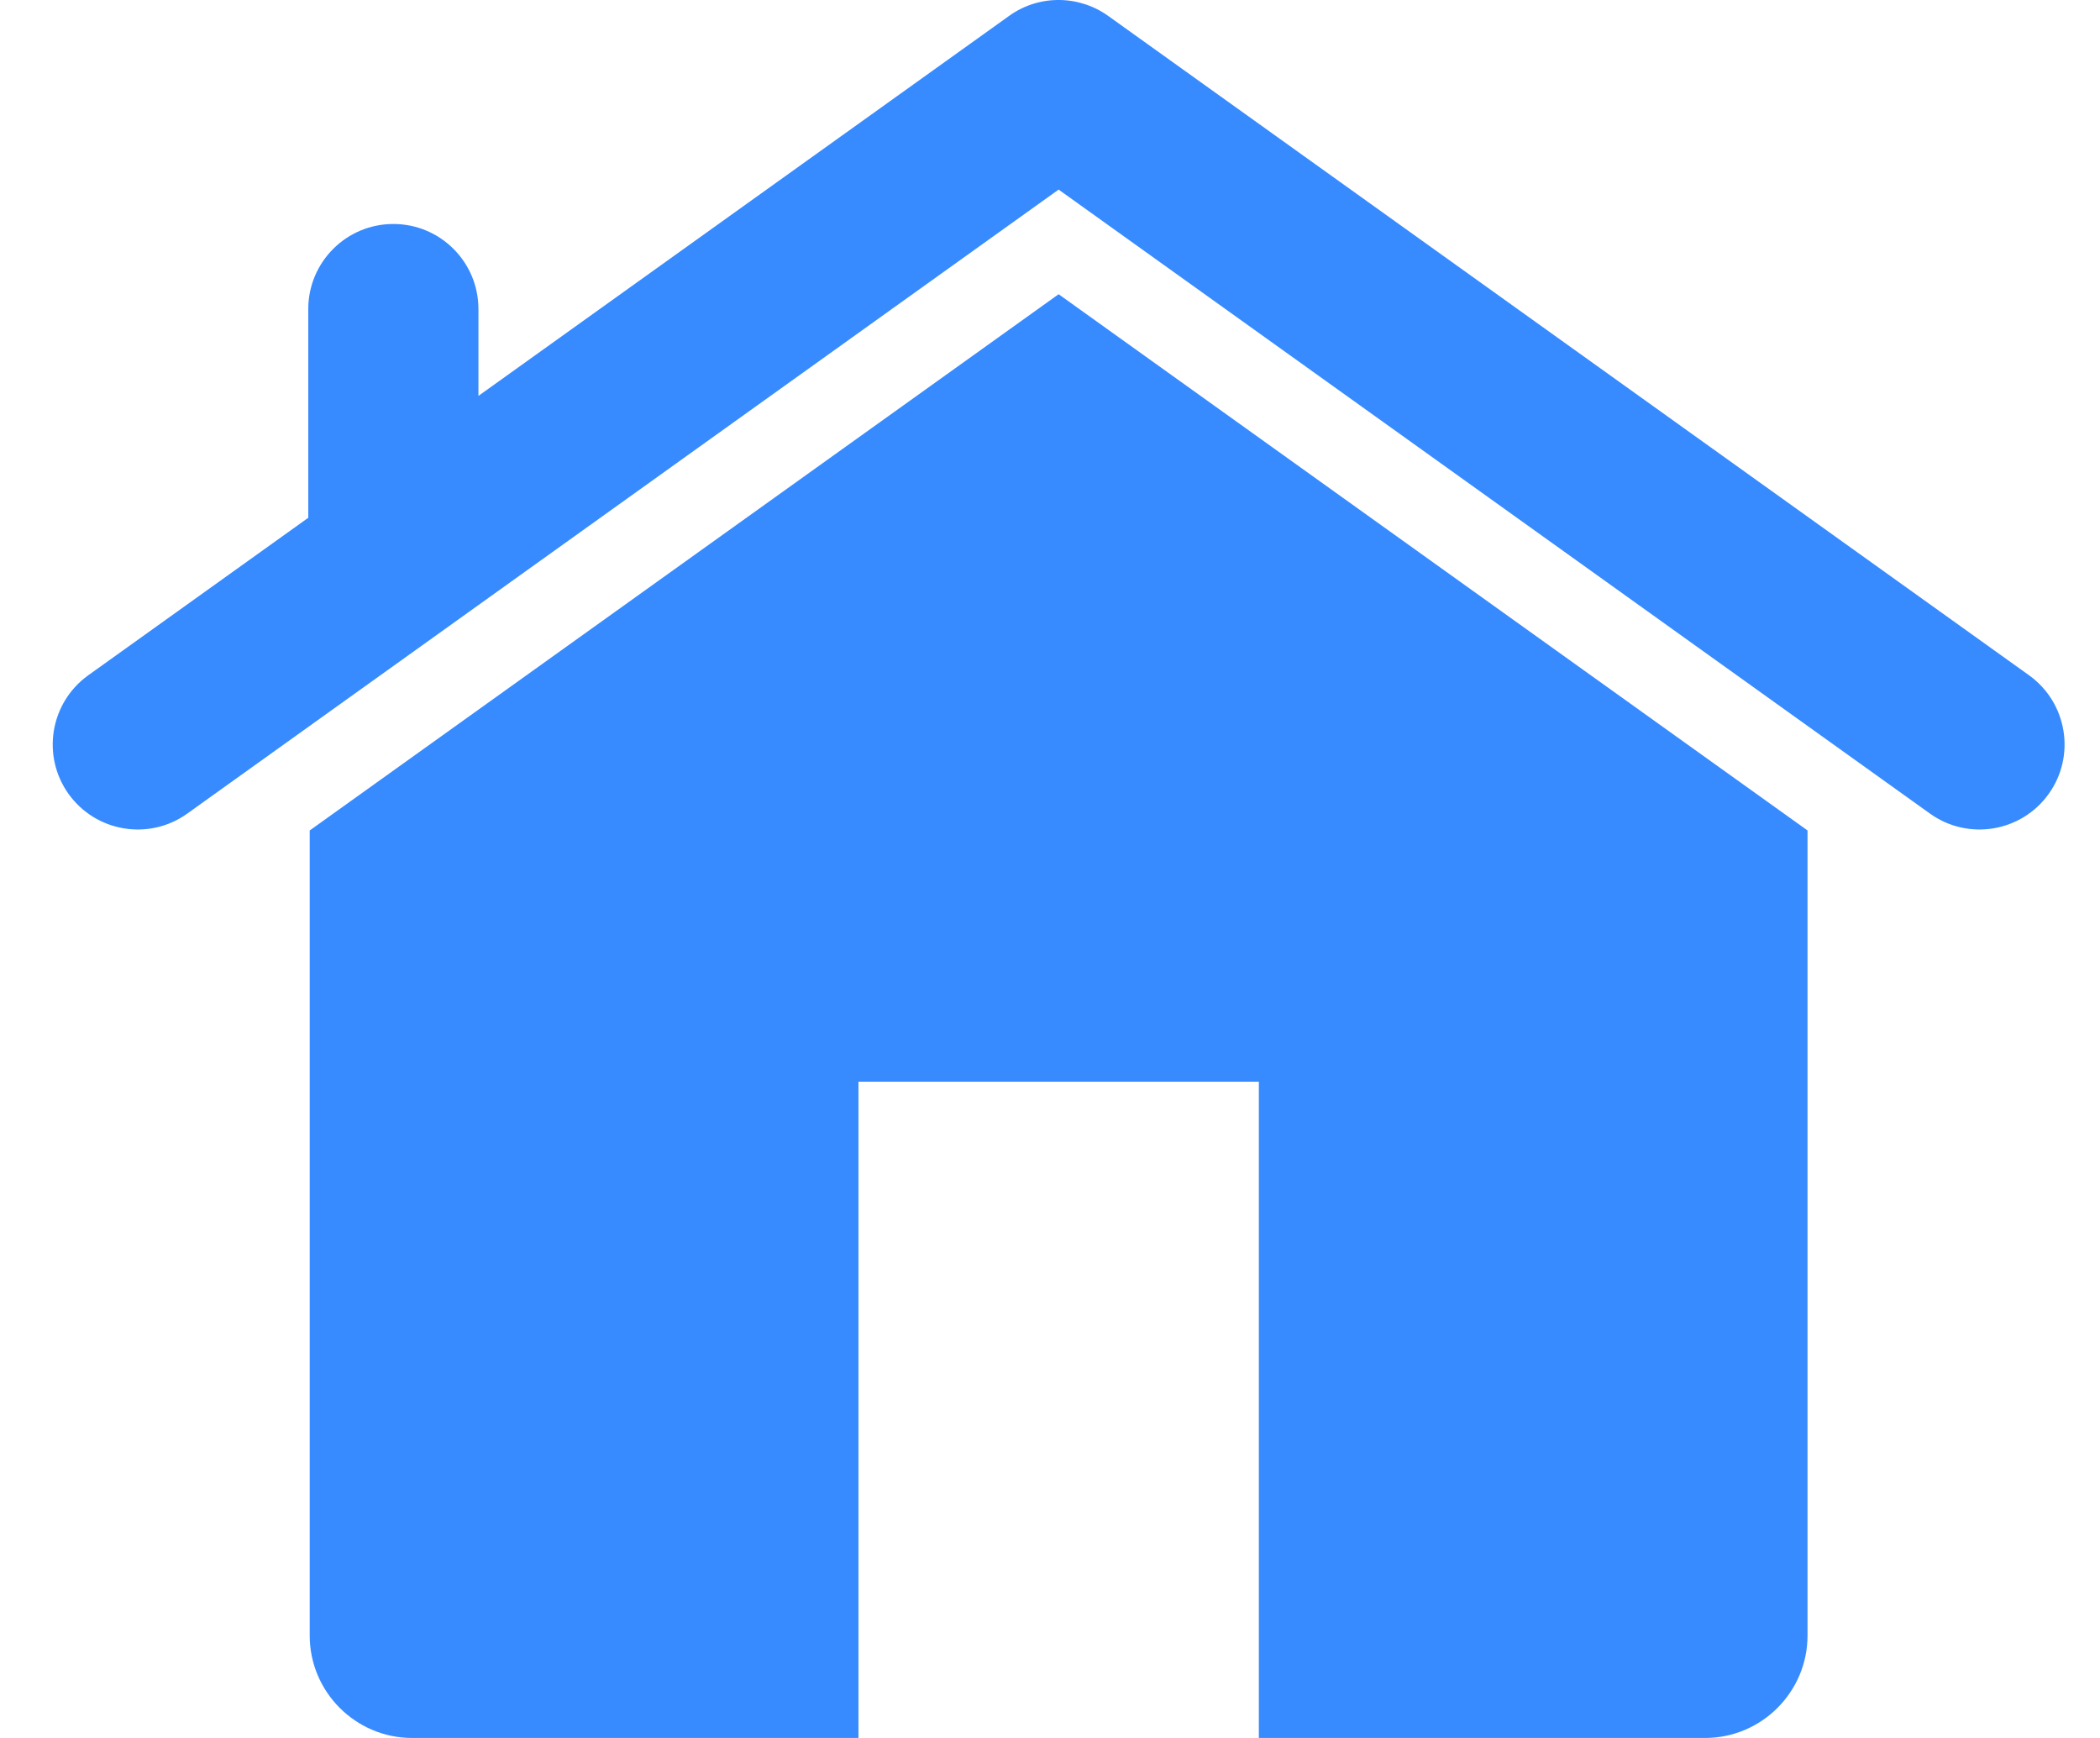 <svg width="29" height="24" viewBox="0 0 29 24" fill="none" xmlns="http://www.w3.org/2000/svg">
<path fill-rule="evenodd" clip-rule="evenodd" d="M24.961 11.468V22.586C24.961 23.365 24.325 24 23.546 24H17.384V14.938H11.855V24H5.692C4.912 24 4.277 23.365 4.277 22.586V11.468L14.619 4.063L24.961 11.468Z" fill="#378BFE"/>
<path d="M2.586 11.235C2.059 11.613 1.325 11.491 0.947 10.964C0.57 10.437 0.692 9.703 1.219 9.325L4.257 7.15V4.268C4.257 3.619 4.783 3.093 5.432 3.093C6.081 3.093 6.607 3.619 6.607 4.268V5.467L13.936 0.219C14.359 -0.084 14.916 -0.065 15.315 0.228L28.02 9.325C28.547 9.703 28.669 10.437 28.291 10.964C27.914 11.491 27.179 11.613 26.652 11.235L14.619 2.618L2.586 11.235Z" fill="#378BFE"/>
</svg>
